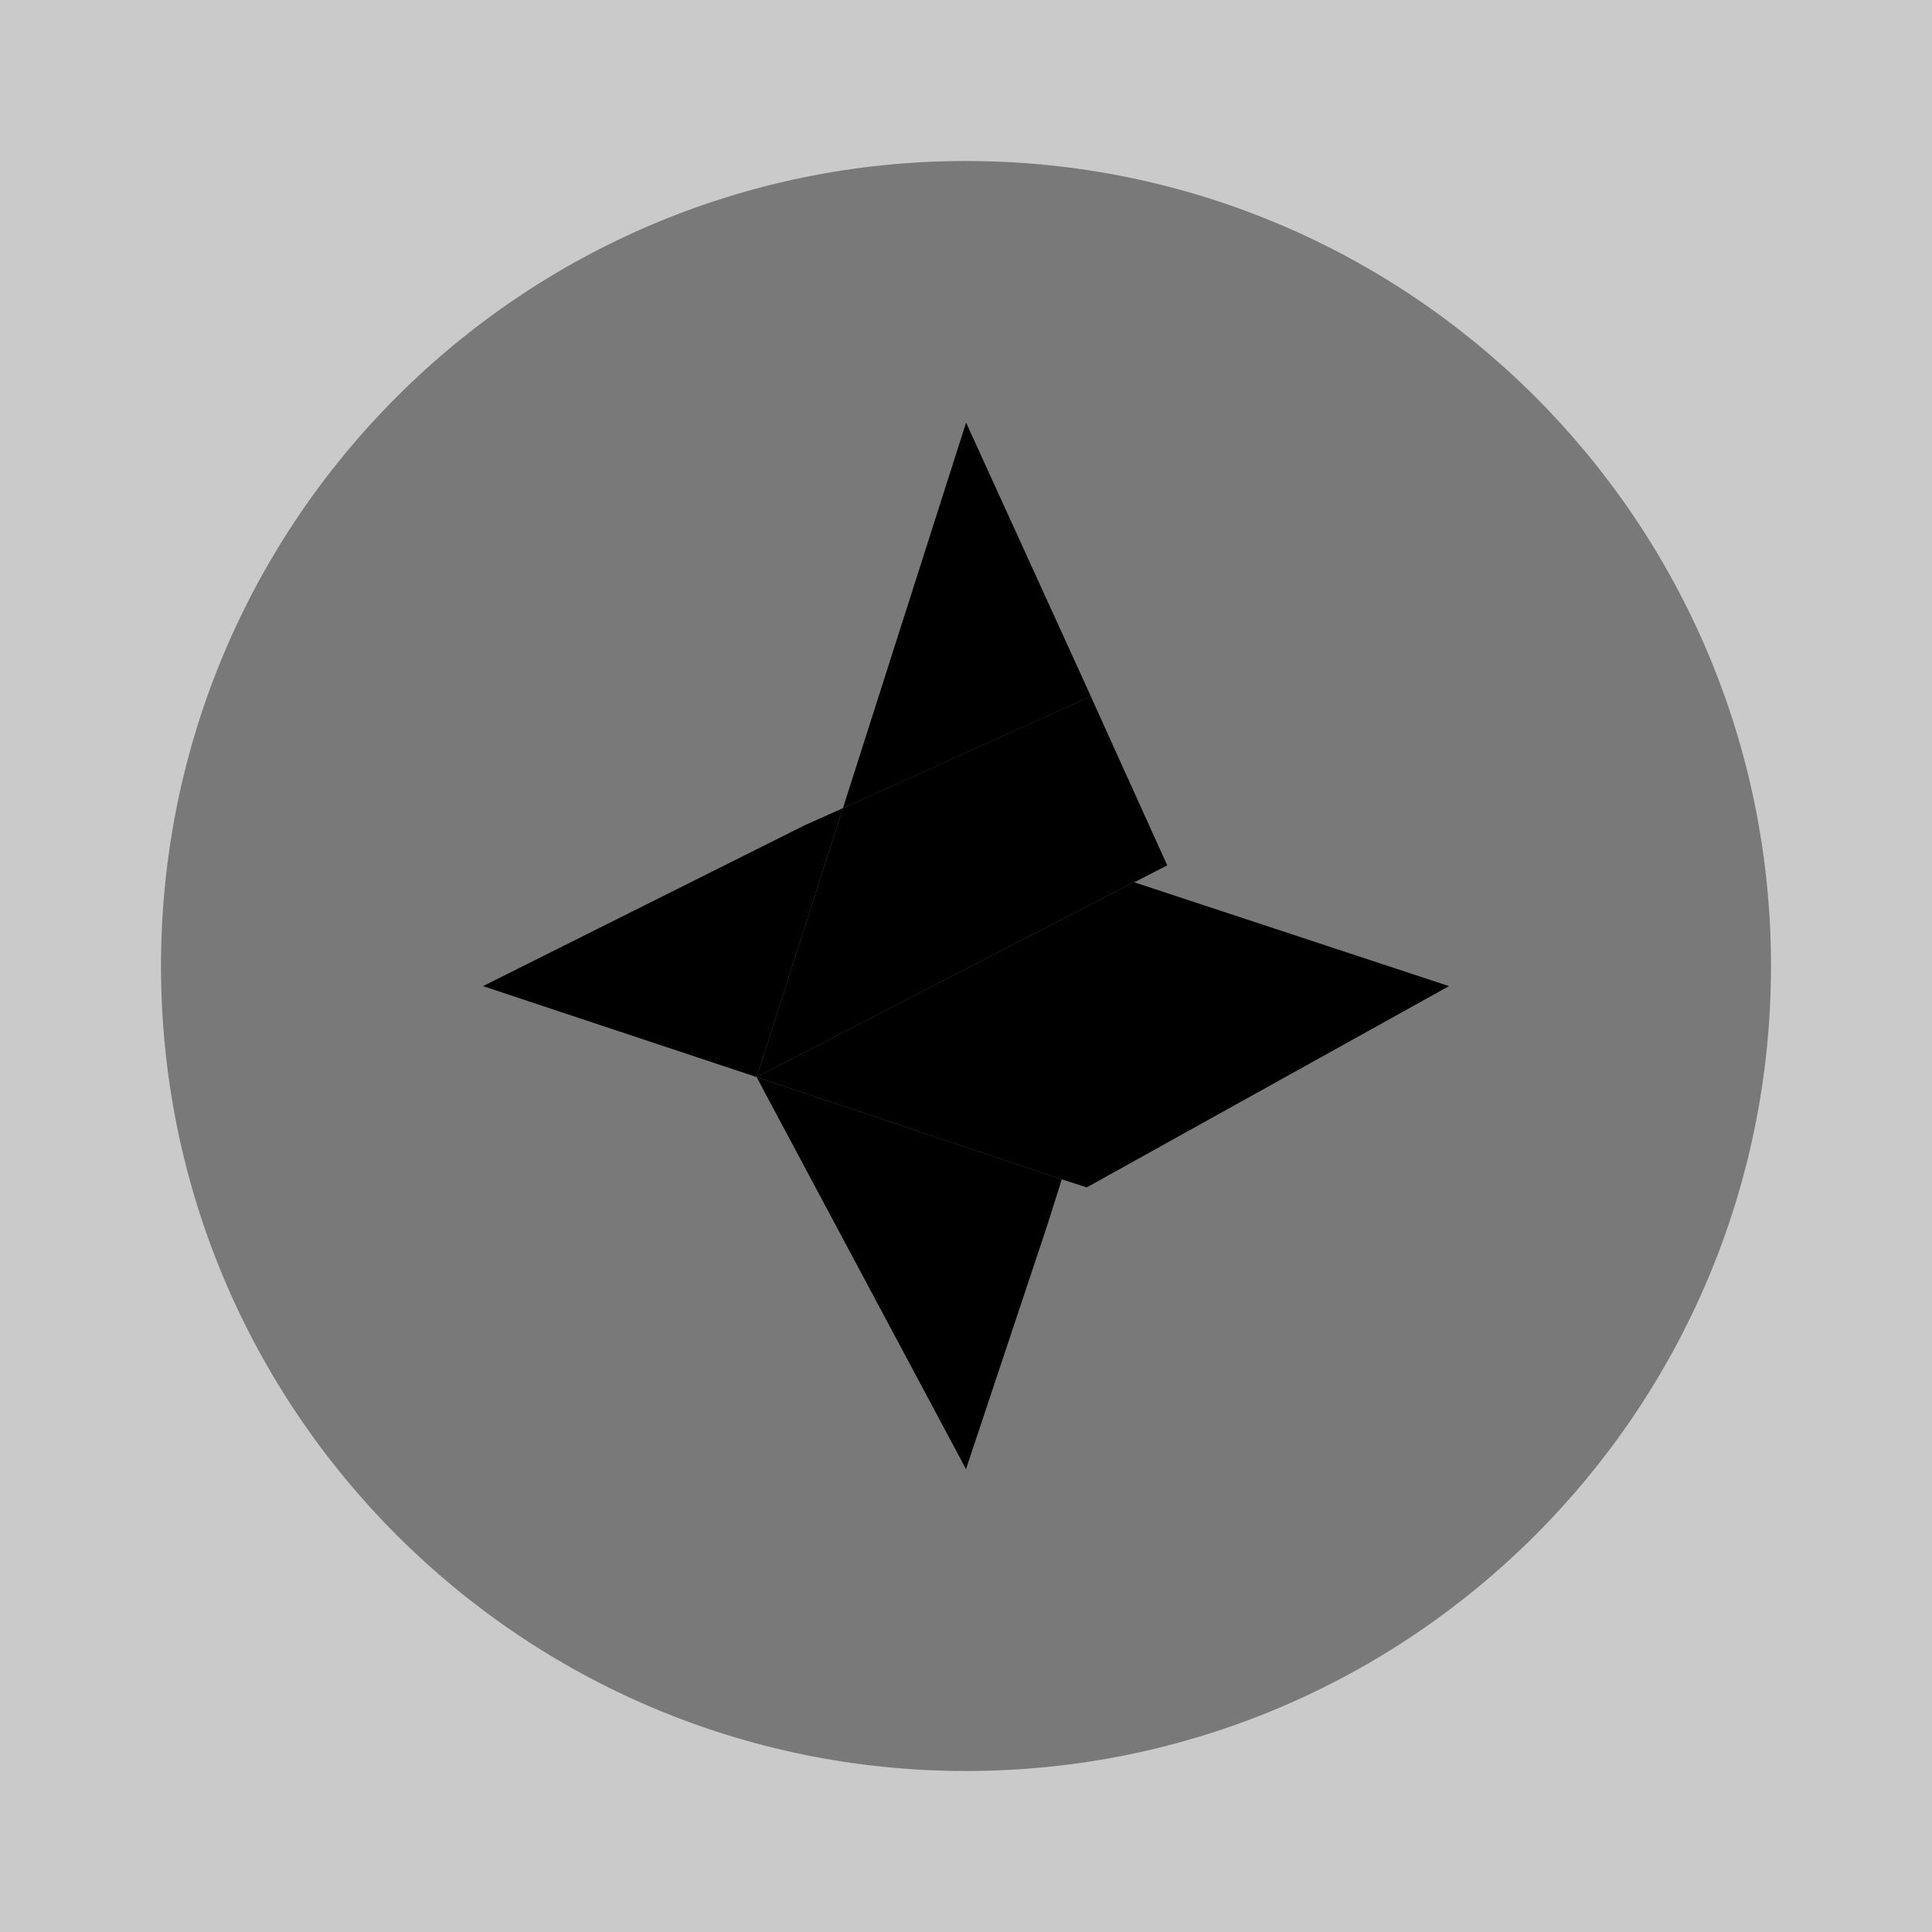 <svg width="24" height="24" viewBox="0 0 24 24" fill="none" xmlns="http://www.w3.org/2000/svg">
<rect x="0" y="0" width="24" height="24" fill="#808080" stroke="none"/>
<path opacity="0.58" d="M24 0H0V24H24V0Z" fill="white"/>
<path opacity="0.4" d="M12 22C17.523 22 22 17.523 22 12C22 6.477 17.523 2 12 2C6.477 2 2 6.477 2 12C2 17.523 6.477 22 12 22Z" fill="currentColor"/>
<path d="M14.5 10.75L14.09 10.96H14.08L9.4 13.38L10.47 10.04L13.55 8.65L14.5 10.75Z" fill="currentColor"/>
<path d="M13.551 8.65L10.471 10.04L12.001 5.25L13.551 8.65Z" fill="currentColor"/>
<path d="M10.47 10.04L9.4 13.38L6 12.25L8.18 11.16L10 10.25L10.47 10.04Z" fill="currentColor"/>
<path d="M18 12.25L13.5 14.75L13.19 14.65L13.1 14.62L9.4 13.38L14.08 10.96H14.09L18 12.25Z" fill="currentColor"/>
<path d="M13.19 14.65L13 15.25L12 18.25L9.5 13.57L9.4 13.38L13.1 14.62L13.19 14.65Z" fill="currentColor"/>
</svg>
